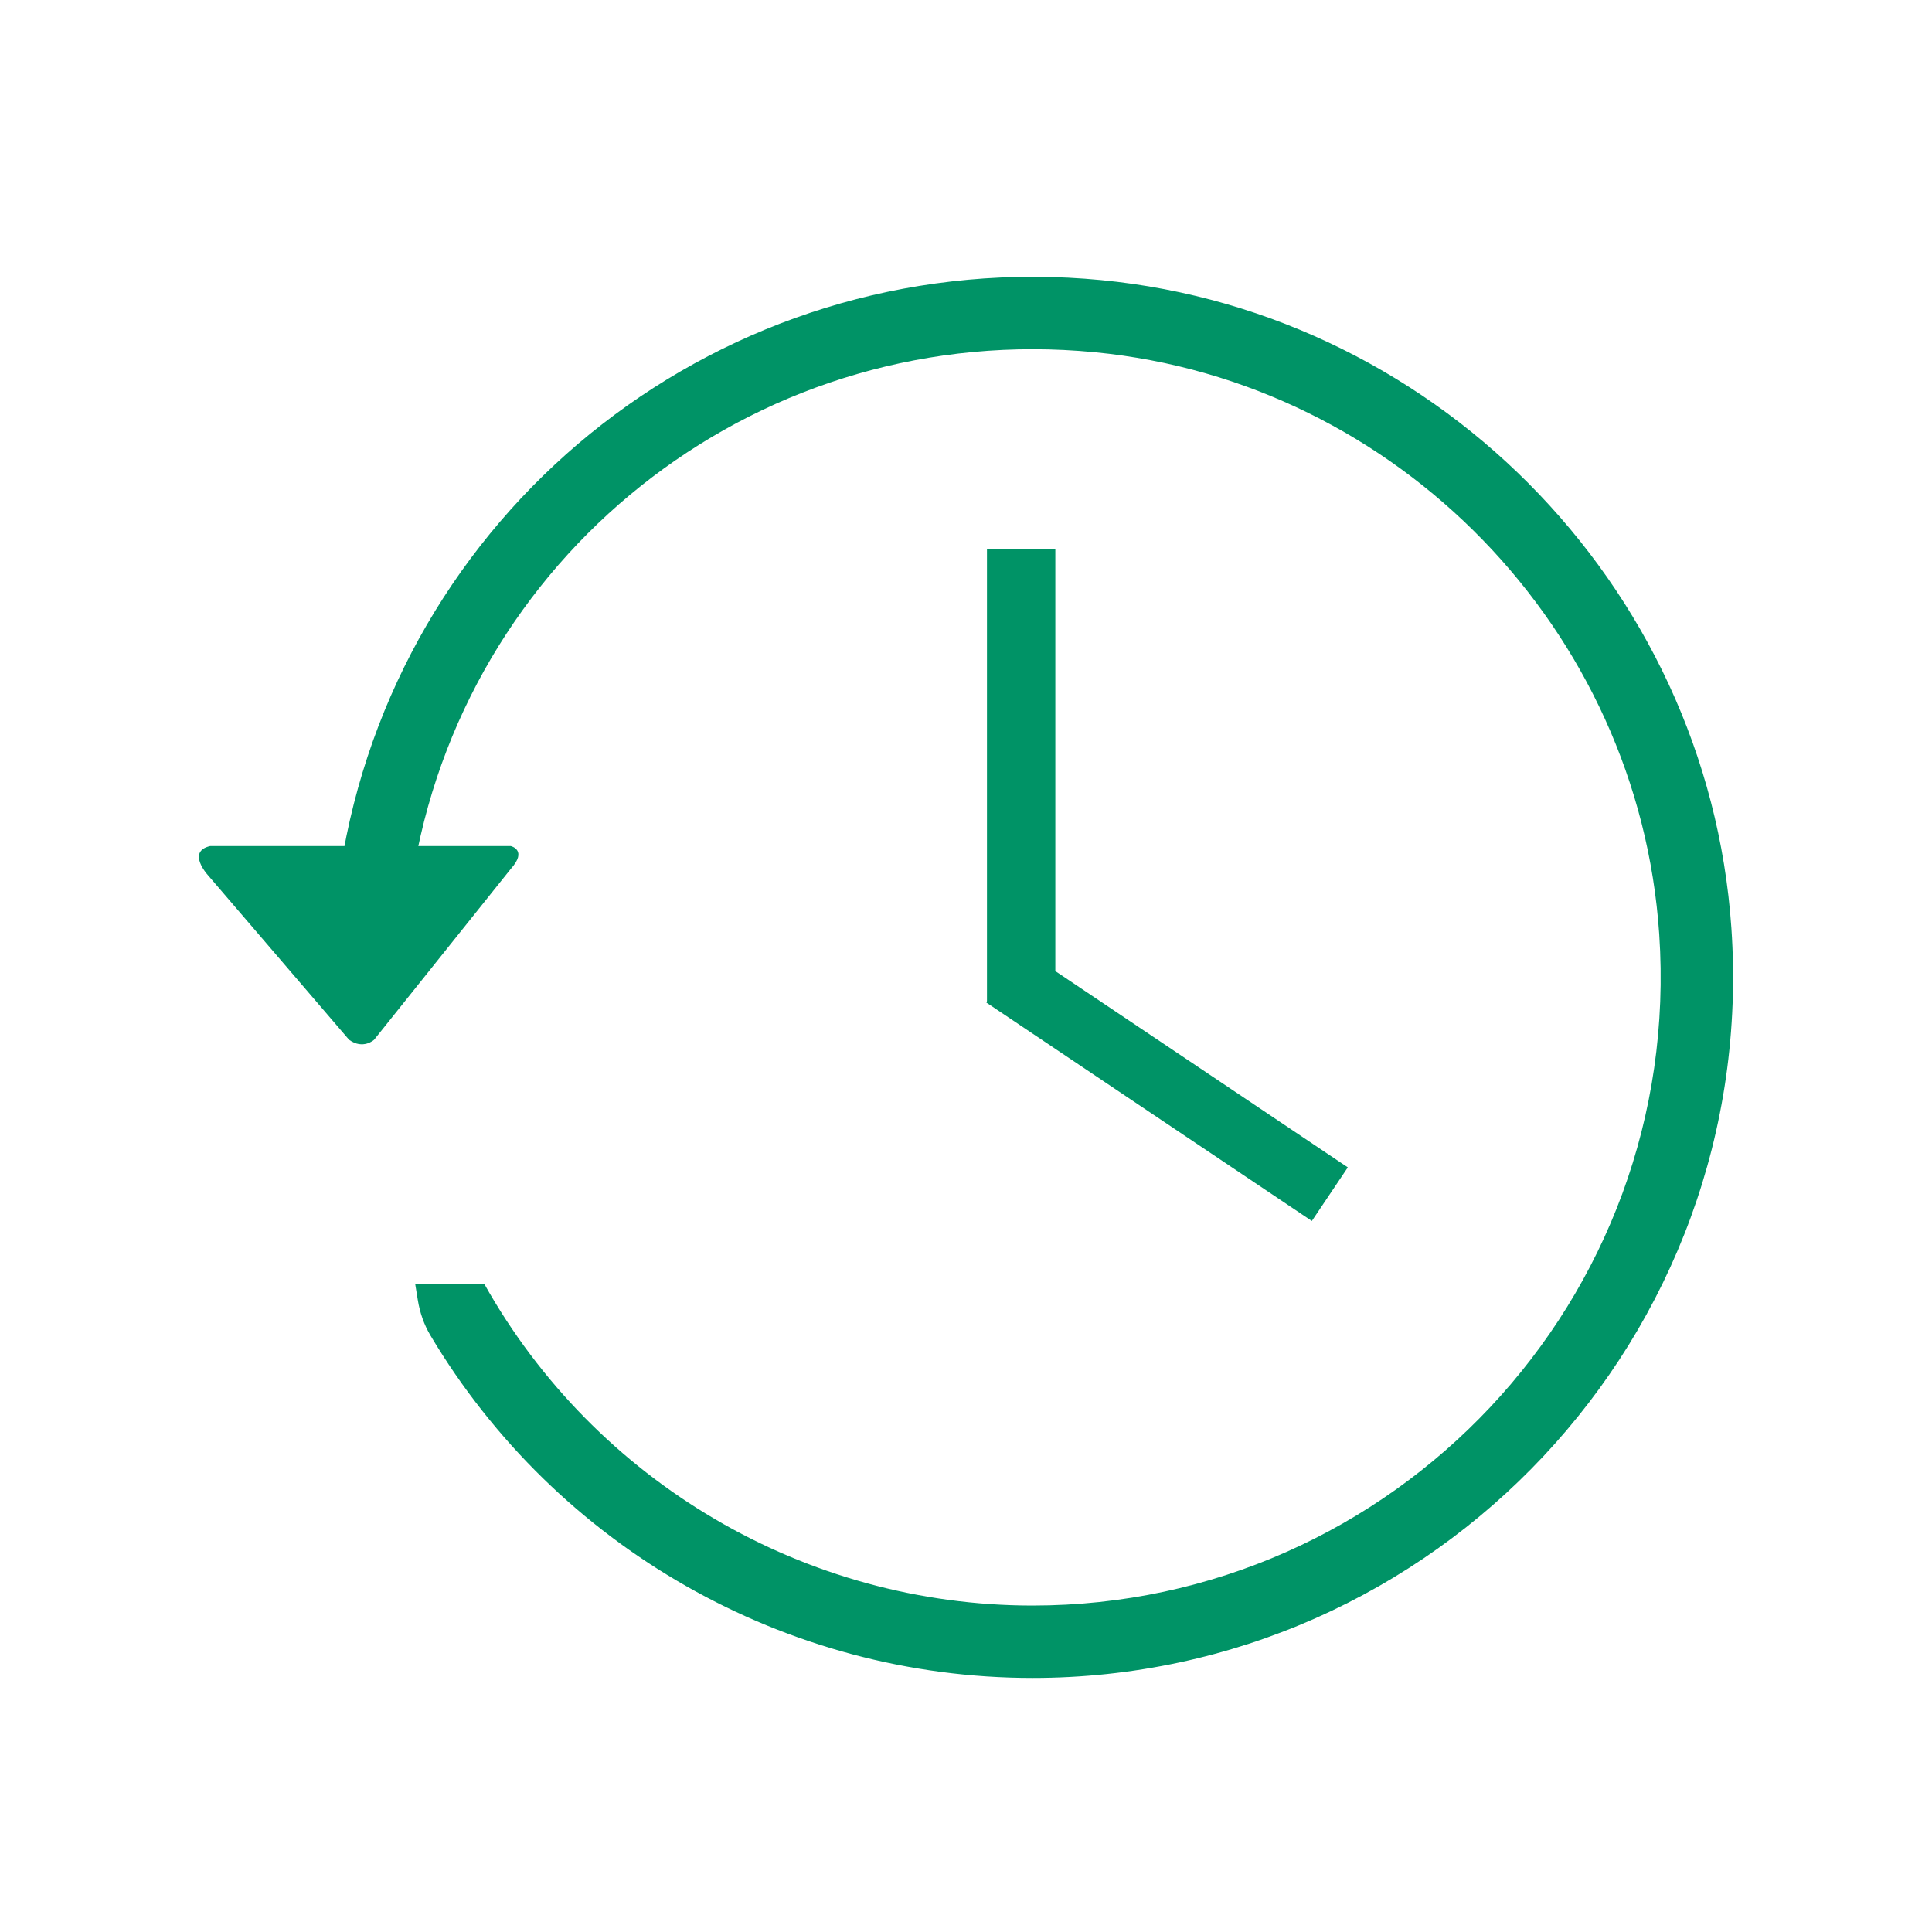 <?xml version="1.0" encoding="utf-8"?>
<!-- Generator: Adobe Illustrator 16.0.0, SVG Export Plug-In . SVG Version: 6.00 Build 0)  -->
<!DOCTYPE svg PUBLIC "-//W3C//DTD SVG 1.1//EN" "http://www.w3.org/Graphics/SVG/1.1/DTD/svg11.dtd">
<svg version="1.1" id="Layer_1" xmlns="http://www.w3.org/2000/svg" xmlns:xlink="http://www.w3.org/1999/xlink" x="0px" y="0px"
	 width="170px" height="170px" viewBox="0 0 170 170" enable-background="new 0 0 170 170" xml:space="preserve">
<g>
	<rect x="86.845" y="48.312" fill="#009366" width="6.015" height="39.894"/>
	
		<rect x="99.912" y="78.208" transform="matrix(0.557 -0.83 0.83 0.557 -33.772 127.582)" fill="#009366" width="5.683" height="34.505"/>
	<path fill="#009366" d="M18.485,74.448h26.462c0,0,1.503,0.342,0,2.004L32.919,91.488c0,0-0.964,0.902-2.205,0L18.272,76.98
		C18.272,76.98,16.406,74.925,18.485,74.448"/>
	<path fill="#009366" d="M95.455,24.524c-31.803-2.321-59.694,19.638-65.249,50.487l6.27,1.13
		c5.061-28.096,30.788-47.967,59.864-45.146c26.669,2.585,47.852,24.456,49.657,51.189c2.175,32.197-23.401,59.09-55.144,59.09
		c-19.985,0-38.477-10.855-48.255-28.328l-0.041,0.021v-0.017h-6.028l0.238,1.459c0.178,1.089,0.542,2.147,1.106,3.095
		c11.1,18.635,31.246,30.14,52.979,30.14c35.429,0,63.972-30.04,61.495-65.988C150.257,51.294,125.81,26.739,95.455,24.524"/>
</g>
</svg>
